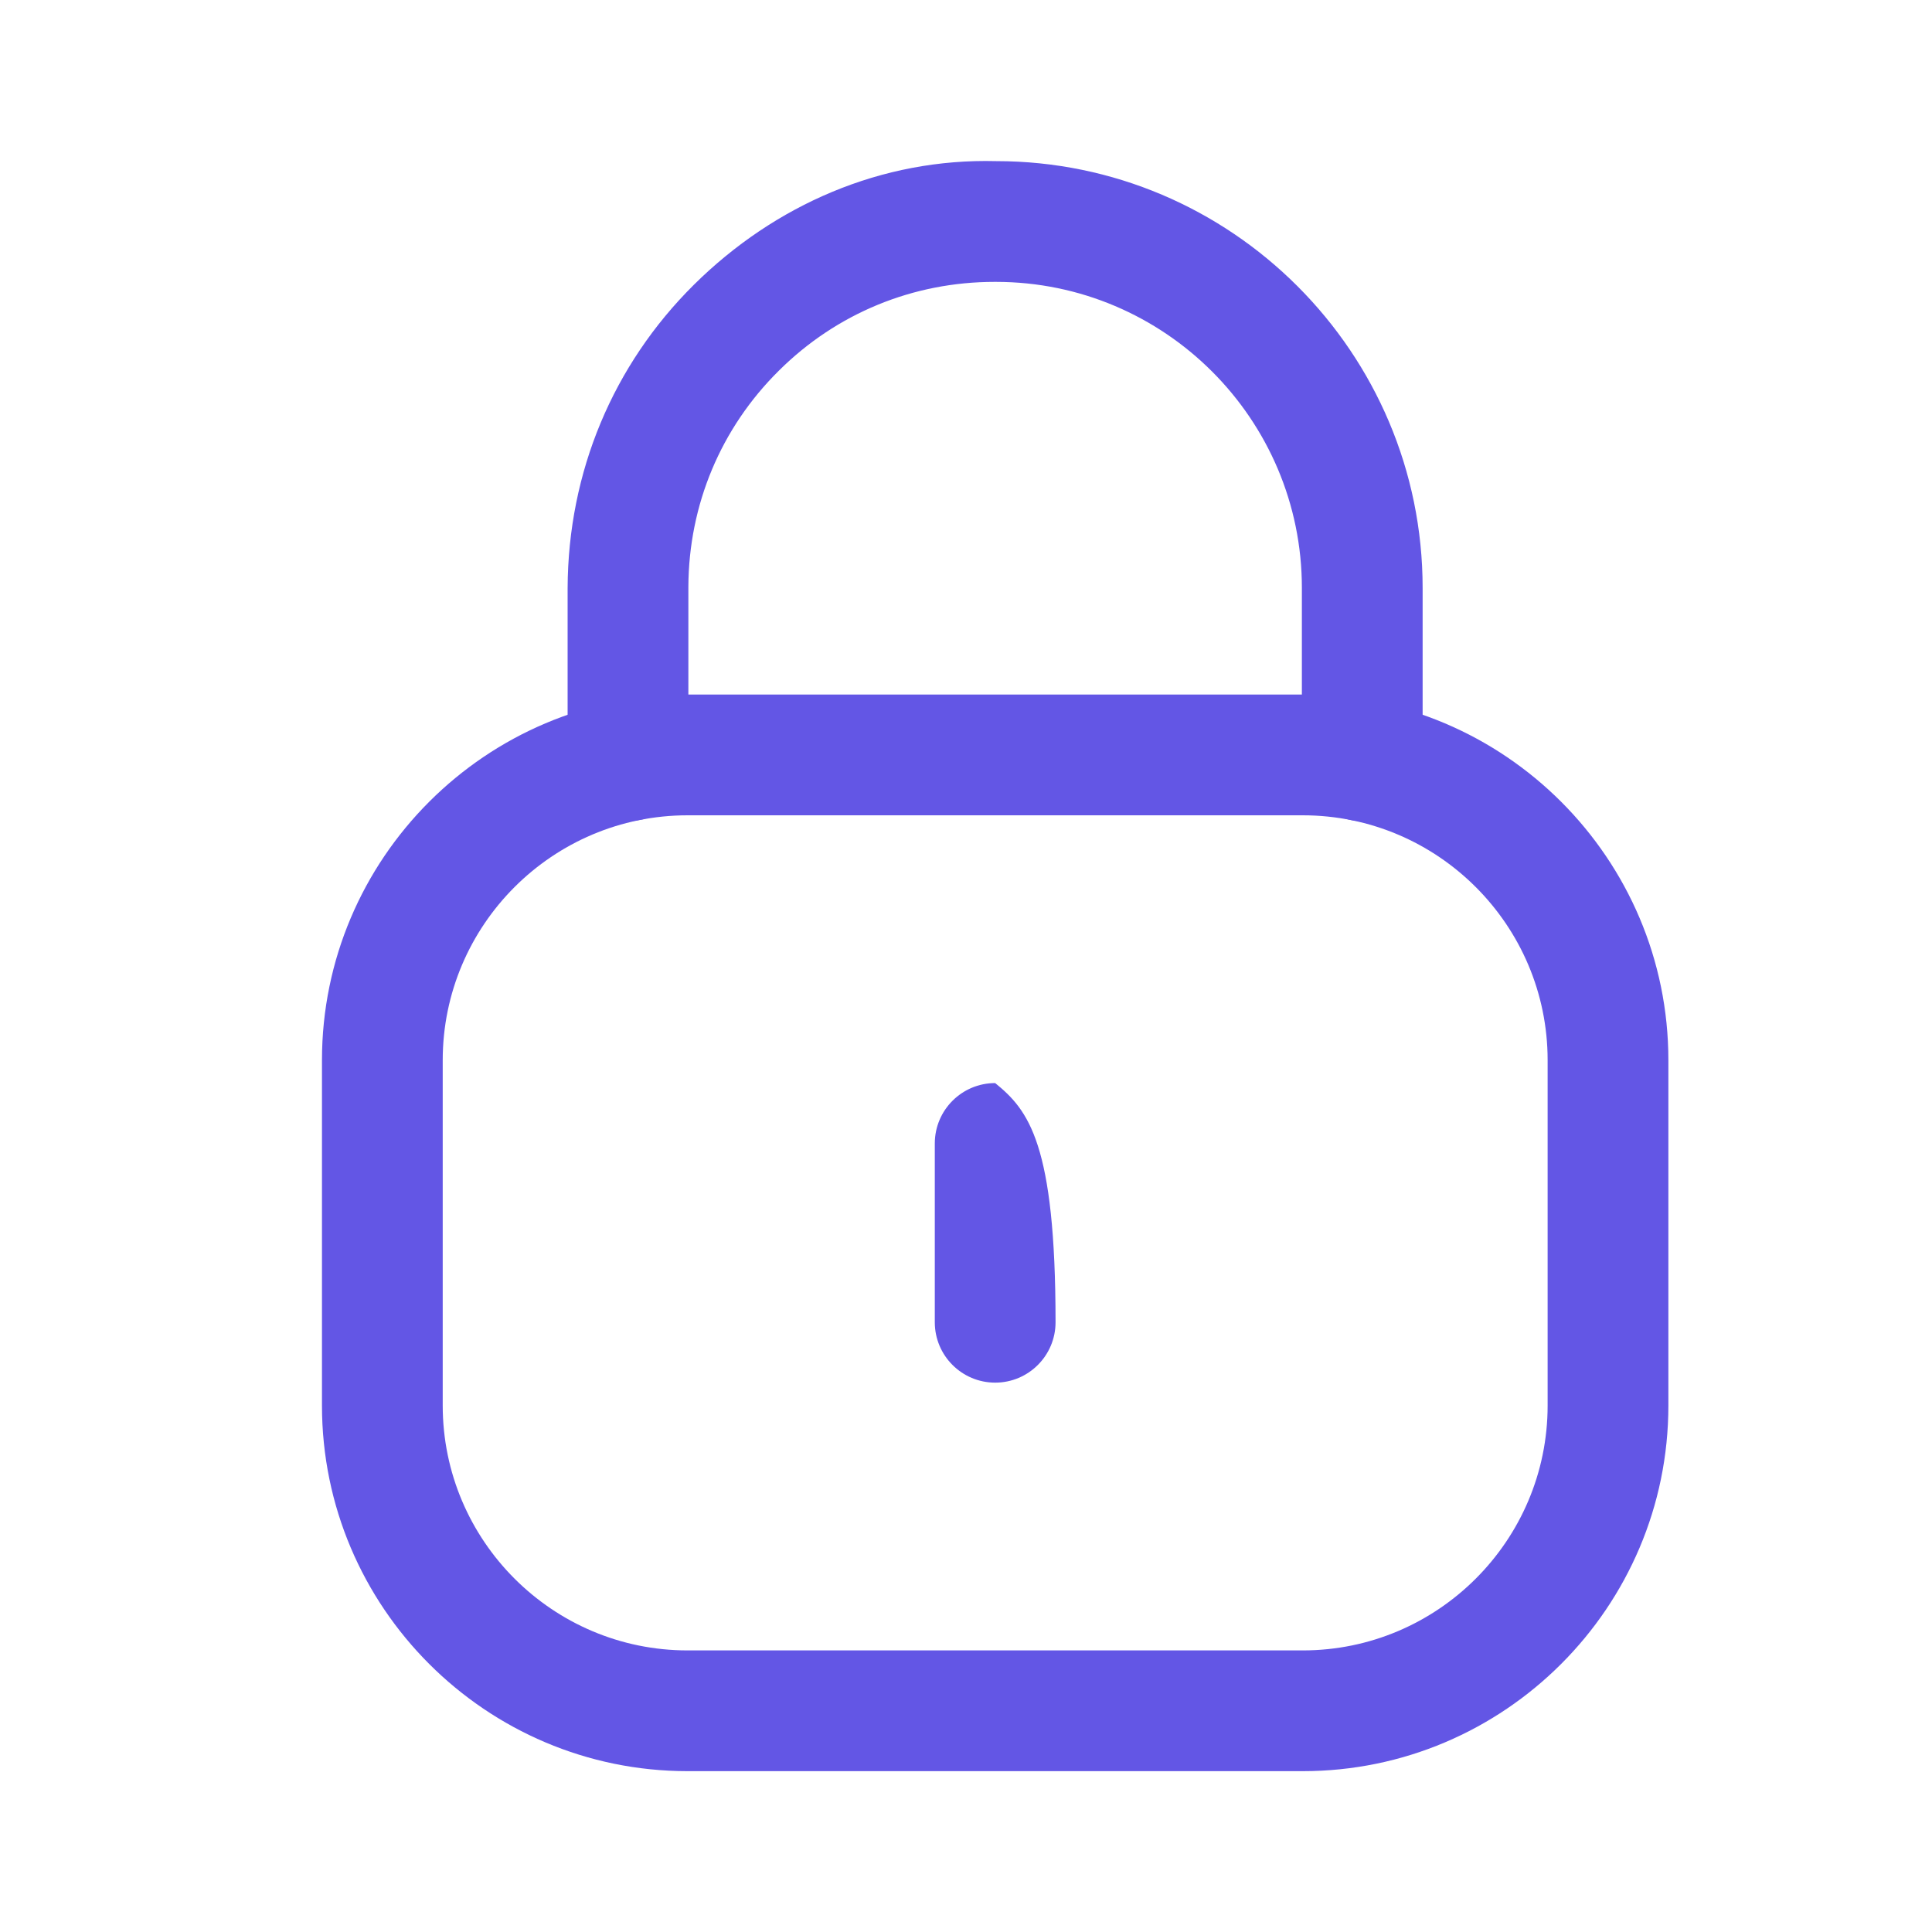 <svg width="20" height="20" viewBox="0 0 20 20" fill="none" xmlns="http://www.w3.org/2000/svg">
<path fill-rule="evenodd" clip-rule="evenodd" d="M14.102 8.5C13.757 8.5 13.477 8.22 13.477 7.875V6.086C13.477 4.339 12.056 2.918 10.31 2.918H10.296C9.452 2.918 8.661 3.243 8.064 3.836C7.462 4.431 7.13 5.225 7.126 6.072V7.875C7.126 8.22 6.846 8.5 6.501 8.5C6.156 8.5 5.876 8.22 5.876 7.875V6.086C5.881 4.886 6.346 3.778 7.183 2.948C8.021 2.118 9.128 1.637 10.312 1.668C12.746 1.668 14.727 3.65 14.727 6.086V7.875C14.727 8.22 14.447 8.5 14.102 8.5Z" fill="#6356E5"/>
<path fill-rule="evenodd" clip-rule="evenodd" d="M7.118 8.44C5.72 8.44 4.583 9.577 4.583 10.975V14.55C4.583 15.948 5.72 17.085 7.118 17.085H13.486C14.883 17.085 16.021 15.948 16.021 14.55V10.975C16.021 9.577 14.883 8.44 13.486 8.44H7.118ZM13.486 18.335H7.118C5.031 18.335 3.333 16.637 3.333 14.55V10.975C3.333 8.888 5.031 7.19 7.118 7.19H13.486C15.573 7.19 17.271 8.888 17.271 10.975V14.55C17.271 16.637 15.573 18.335 13.486 18.335Z" fill="#6356E5"/>
<path fill-rule="evenodd" clip-rule="evenodd" d="M10.302 14.313C9.957 14.313 9.677 14.033 9.677 13.688V11.837C9.677 11.492 9.957 11.212 10.302 11.212C10.647 11.492 10.927 11.837 10.927 13.688C10.927 14.033 10.647 14.313 10.302 14.313Z" fill="#6356E5"/>
</svg>